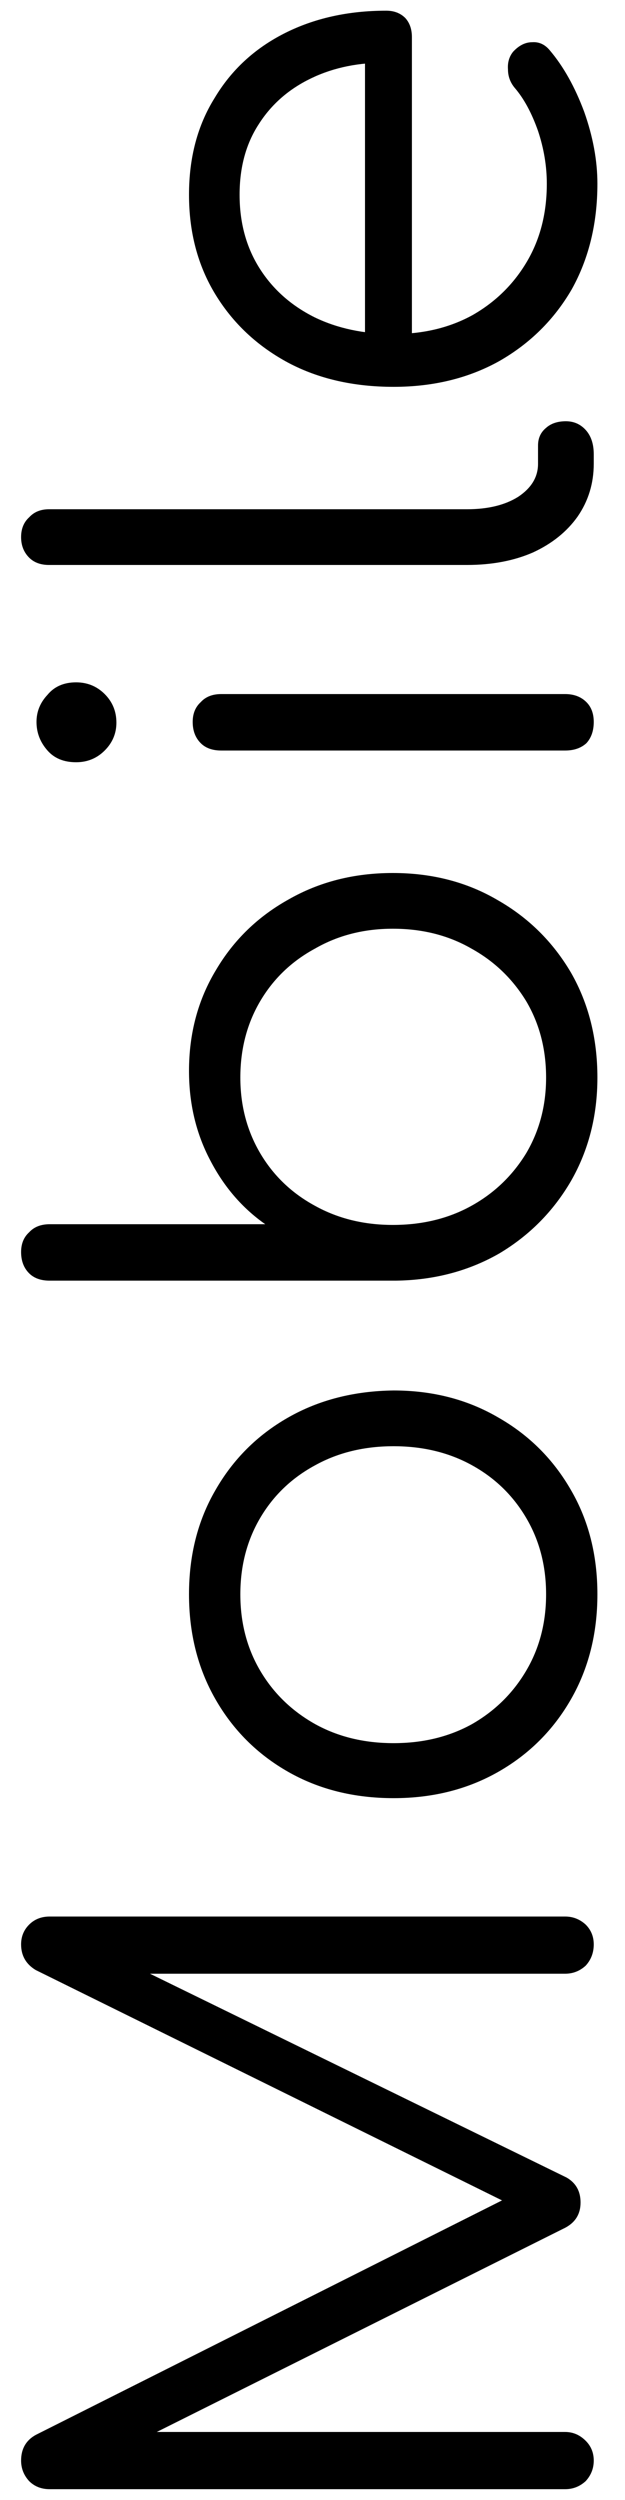 <svg width="20" height="80" viewBox="0 0 20 80" fill="none" xmlns="http://www.w3.org/2000/svg">
<path d="M19 78.739C19 78.989 18.914 79.208 18.742 79.396C18.554 79.568 18.335 79.654 18.085 79.654H1.59C1.324 79.654 1.105 79.568 0.933 79.396C0.761 79.208 0.675 78.989 0.675 78.739C0.675 78.363 0.832 78.09 1.144 77.917L16.865 70.01V70.808L1.144 63.042C0.832 62.854 0.675 62.58 0.675 62.221C0.675 61.97 0.761 61.759 0.933 61.587C1.105 61.415 1.324 61.329 1.59 61.329H18.085C18.335 61.329 18.554 61.415 18.742 61.587C18.914 61.759 19 61.97 19 62.221C19 62.486 18.914 62.713 18.742 62.901C18.554 63.073 18.335 63.159 18.085 63.159H3.96L3.984 62.76L18.132 69.682C18.429 69.854 18.578 70.12 18.578 70.48C18.578 70.871 18.39 71.152 18.015 71.324L4.077 78.293L3.96 77.823H18.085C18.335 77.823 18.554 77.917 18.742 78.105C18.914 78.277 19 78.488 19 78.739ZM19.117 51.018C19.117 52.269 18.836 53.388 18.273 54.373C17.709 55.359 16.935 56.133 15.95 56.696C14.964 57.259 13.846 57.541 12.595 57.541C11.328 57.541 10.201 57.259 9.216 56.696C8.23 56.133 7.456 55.359 6.893 54.373C6.33 53.388 6.048 52.269 6.048 51.018C6.048 49.767 6.33 48.656 6.893 47.686C7.456 46.701 8.23 45.926 9.216 45.363C10.201 44.8 11.328 44.511 12.595 44.495C13.846 44.495 14.964 44.785 15.95 45.363C16.935 45.926 17.709 46.701 18.273 47.686C18.836 48.656 19.117 49.767 19.117 51.018ZM17.475 51.018C17.475 50.111 17.264 49.297 16.841 48.578C16.419 47.858 15.84 47.295 15.105 46.889C14.37 46.482 13.533 46.279 12.595 46.279C11.656 46.279 10.819 46.482 10.084 46.889C9.333 47.295 8.747 47.858 8.324 48.578C7.902 49.297 7.691 50.111 7.691 51.018C7.691 51.925 7.902 52.739 8.324 53.458C8.747 54.178 9.333 54.749 10.084 55.171C10.819 55.578 11.656 55.781 12.595 55.781C13.533 55.781 14.37 55.578 15.105 55.171C15.84 54.749 16.419 54.178 16.841 53.458C17.264 52.739 17.475 51.925 17.475 51.018ZM19.117 34.482C19.117 35.702 18.836 36.805 18.273 37.79C17.709 38.76 16.943 39.535 15.973 40.113C14.988 40.676 13.885 40.966 12.665 40.981H1.59C1.309 40.981 1.09 40.903 0.933 40.747C0.761 40.575 0.675 40.348 0.675 40.066C0.675 39.8 0.761 39.589 0.933 39.433C1.09 39.261 1.309 39.175 1.59 39.175H8.488C7.753 38.659 7.167 37.978 6.729 37.133C6.275 36.273 6.048 35.319 6.048 34.271C6.048 33.066 6.338 31.987 6.916 31.033C7.48 30.079 8.254 29.328 9.239 28.78C10.225 28.217 11.335 27.936 12.571 27.936C13.822 27.936 14.941 28.225 15.926 28.804C16.912 29.367 17.694 30.141 18.273 31.127C18.836 32.112 19.117 33.231 19.117 34.482ZM17.475 34.482C17.475 33.575 17.264 32.761 16.841 32.042C16.403 31.322 15.817 30.759 15.082 30.353C14.347 29.93 13.51 29.719 12.571 29.719C11.648 29.719 10.819 29.93 10.084 30.353C9.333 30.759 8.747 31.322 8.324 32.042C7.902 32.761 7.691 33.575 7.691 34.482C7.691 35.374 7.902 36.179 8.324 36.899C8.747 37.618 9.333 38.181 10.084 38.588C10.819 38.995 11.648 39.198 12.571 39.198C13.51 39.198 14.347 38.995 15.082 38.588C15.817 38.181 16.403 37.618 16.841 36.899C17.264 36.179 17.475 35.374 17.475 34.482ZM19 23.102C19 23.383 18.922 23.61 18.765 23.782C18.593 23.939 18.366 24.017 18.085 24.017H7.081C6.799 24.017 6.58 23.939 6.424 23.782C6.252 23.61 6.166 23.383 6.166 23.102C6.166 22.836 6.252 22.625 6.424 22.468C6.58 22.296 6.799 22.21 7.081 22.21H18.085C18.366 22.21 18.593 22.296 18.765 22.468C18.922 22.625 19 22.836 19 23.102ZM3.725 23.125C3.725 23.469 3.6 23.767 3.35 24.017C3.1 24.267 2.795 24.392 2.435 24.392C2.044 24.392 1.739 24.267 1.52 24.017C1.285 23.751 1.168 23.446 1.168 23.102C1.168 22.773 1.285 22.484 1.52 22.234C1.739 21.968 2.044 21.835 2.435 21.835C2.795 21.835 3.1 21.96 3.35 22.21C3.6 22.46 3.725 22.765 3.725 23.125ZM19 14.841C19 15.467 18.828 16.03 18.484 16.53C18.14 17.015 17.663 17.399 17.052 17.68C16.442 17.946 15.739 18.079 14.941 18.079H1.567C1.301 18.079 1.09 18.001 0.933 17.845C0.761 17.672 0.675 17.453 0.675 17.188C0.675 16.922 0.761 16.71 0.933 16.554C1.09 16.382 1.301 16.296 1.567 16.296H14.941C15.614 16.296 16.161 16.163 16.583 15.897C17.006 15.615 17.217 15.264 17.217 14.841V14.255C17.217 14.02 17.303 13.832 17.475 13.691C17.631 13.551 17.843 13.48 18.108 13.48C18.374 13.48 18.593 13.582 18.765 13.785C18.922 13.973 19 14.223 19 14.536V14.841ZM19.117 5.879C19.117 7.146 18.844 8.273 18.296 9.258C17.733 10.228 16.959 10.994 15.973 11.557C14.988 12.105 13.861 12.379 12.595 12.379C11.312 12.379 10.186 12.12 9.216 11.604C8.23 11.072 7.456 10.345 6.893 9.422C6.33 8.499 6.048 7.436 6.048 6.231C6.048 5.042 6.322 4.01 6.869 3.134C7.401 2.242 8.144 1.554 9.098 1.069C10.053 0.584 11.14 0.342 12.36 0.342C12.61 0.342 12.813 0.42 12.97 0.577C13.111 0.733 13.181 0.936 13.181 1.187V11.159H11.68V0.999L12.407 2.008C11.5 1.992 10.686 2.156 9.967 2.501C9.247 2.845 8.684 3.337 8.277 3.979C7.871 4.604 7.667 5.355 7.667 6.231C7.667 7.123 7.878 7.905 8.301 8.578C8.723 9.25 9.31 9.774 10.06 10.15C10.796 10.509 11.64 10.689 12.595 10.689C13.549 10.689 14.393 10.486 15.129 10.079C15.864 9.657 16.442 9.086 16.865 8.366C17.287 7.647 17.498 6.818 17.498 5.879C17.498 5.316 17.404 4.753 17.217 4.19C17.013 3.611 16.763 3.15 16.466 2.806C16.325 2.634 16.255 2.438 16.255 2.219C16.239 2 16.294 1.812 16.419 1.656C16.607 1.453 16.81 1.351 17.029 1.351C17.248 1.335 17.436 1.421 17.592 1.609C18.03 2.125 18.398 2.782 18.695 3.58C18.977 4.378 19.117 5.144 19.117 5.879Z" fill="black"/>
</svg>
